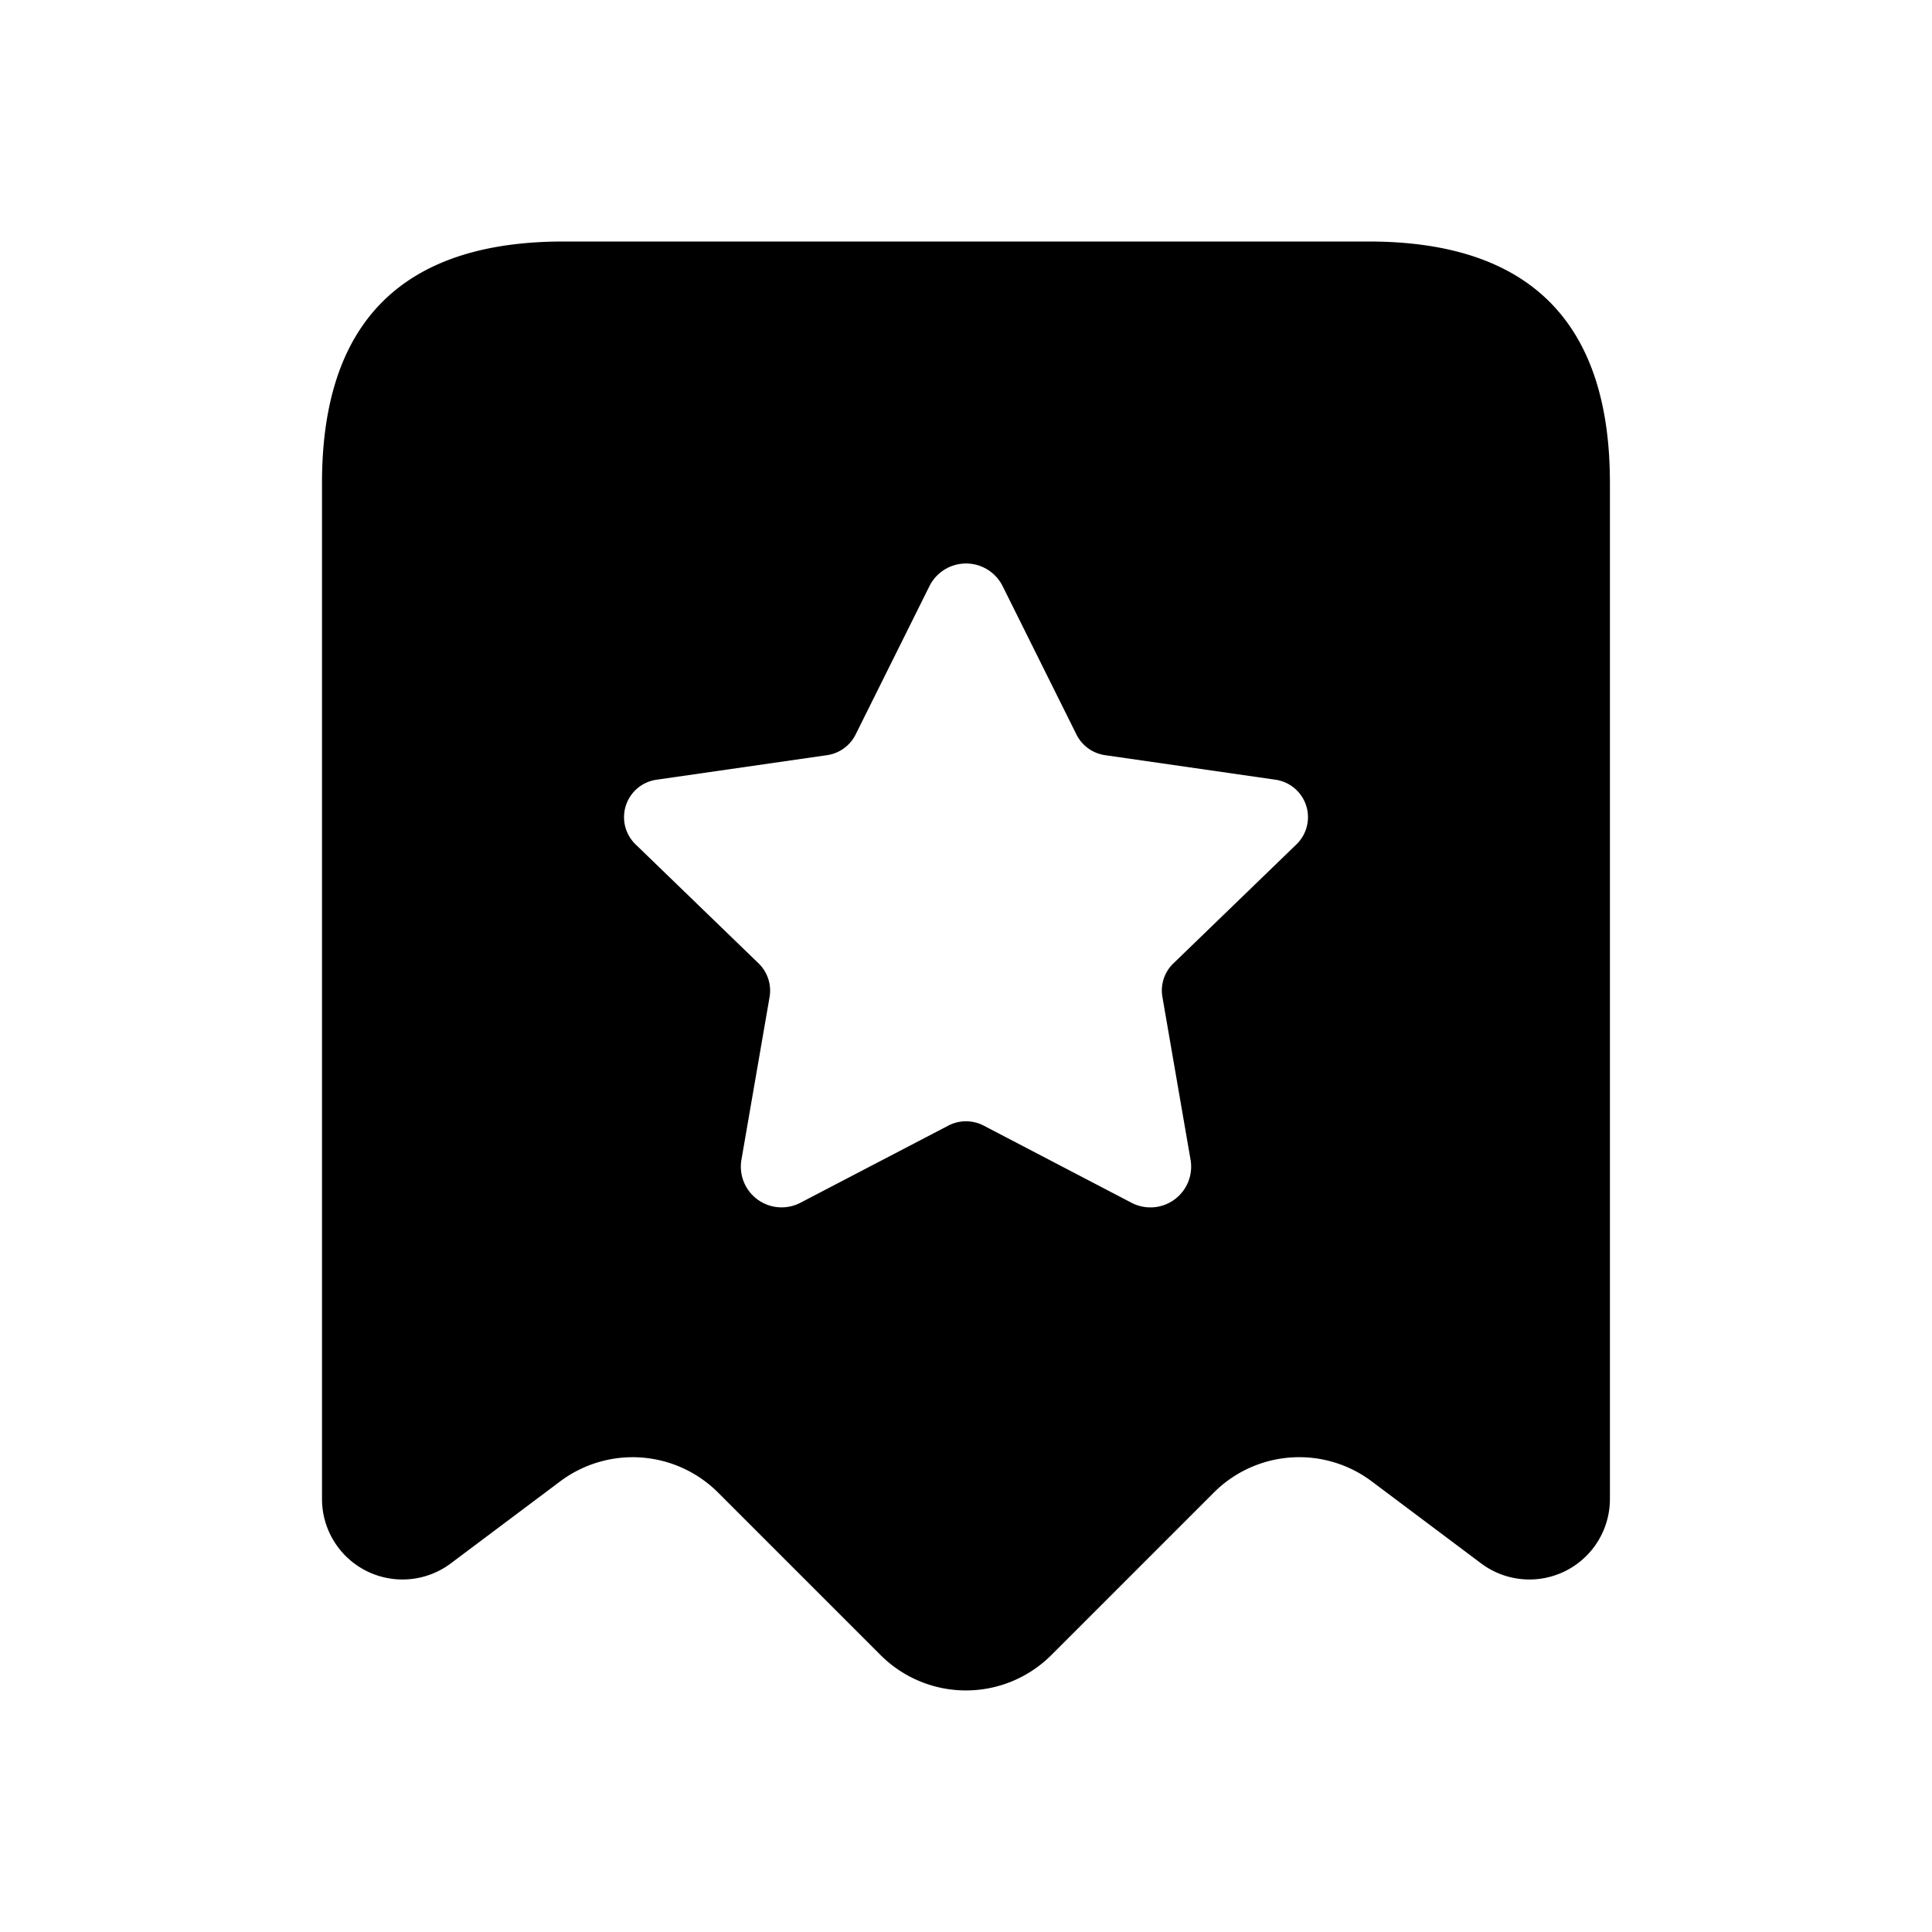 <svg xmlns="http://www.w3.org/2000/svg" width="24" height="24" fill="none"><path fill="currentColor" d="M17 3H7C5 3 4 4 4 6v12.621a1 1 0 0 0 1.6.8l1.359-1.019a1.501 1.501 0 0 1 1.961.139l2.019 2.019a1.5 1.5 0 0 0 2.121 0l2.019-2.019a1.5 1.5 0 0 1 1.961-.139l1.359 1.019a1 1 0 0 0 1.6-.8V6C20 4 19 3 17 3Zm-.894 7.488-1.53 1.48a.466.466 0 0 0-.136.417l.35 2.025a.506.506 0 0 1-.734.531l-1.836-.958a.475.475 0 0 0-.44 0l-1.835.957a.506.506 0 0 1-.735-.531l.35-2.024a.472.472 0 0 0-.136-.417l-1.53-1.48a.47.47 0 0 1 .262-.802l2.117-.305a.472.472 0 0 0 .356-.257l.917-1.843a.508.508 0 0 1 .909 0l.917 1.843a.472.472 0 0 0 .356.257l2.117.305a.47.47 0 0 1 .261.802Z"/></svg>